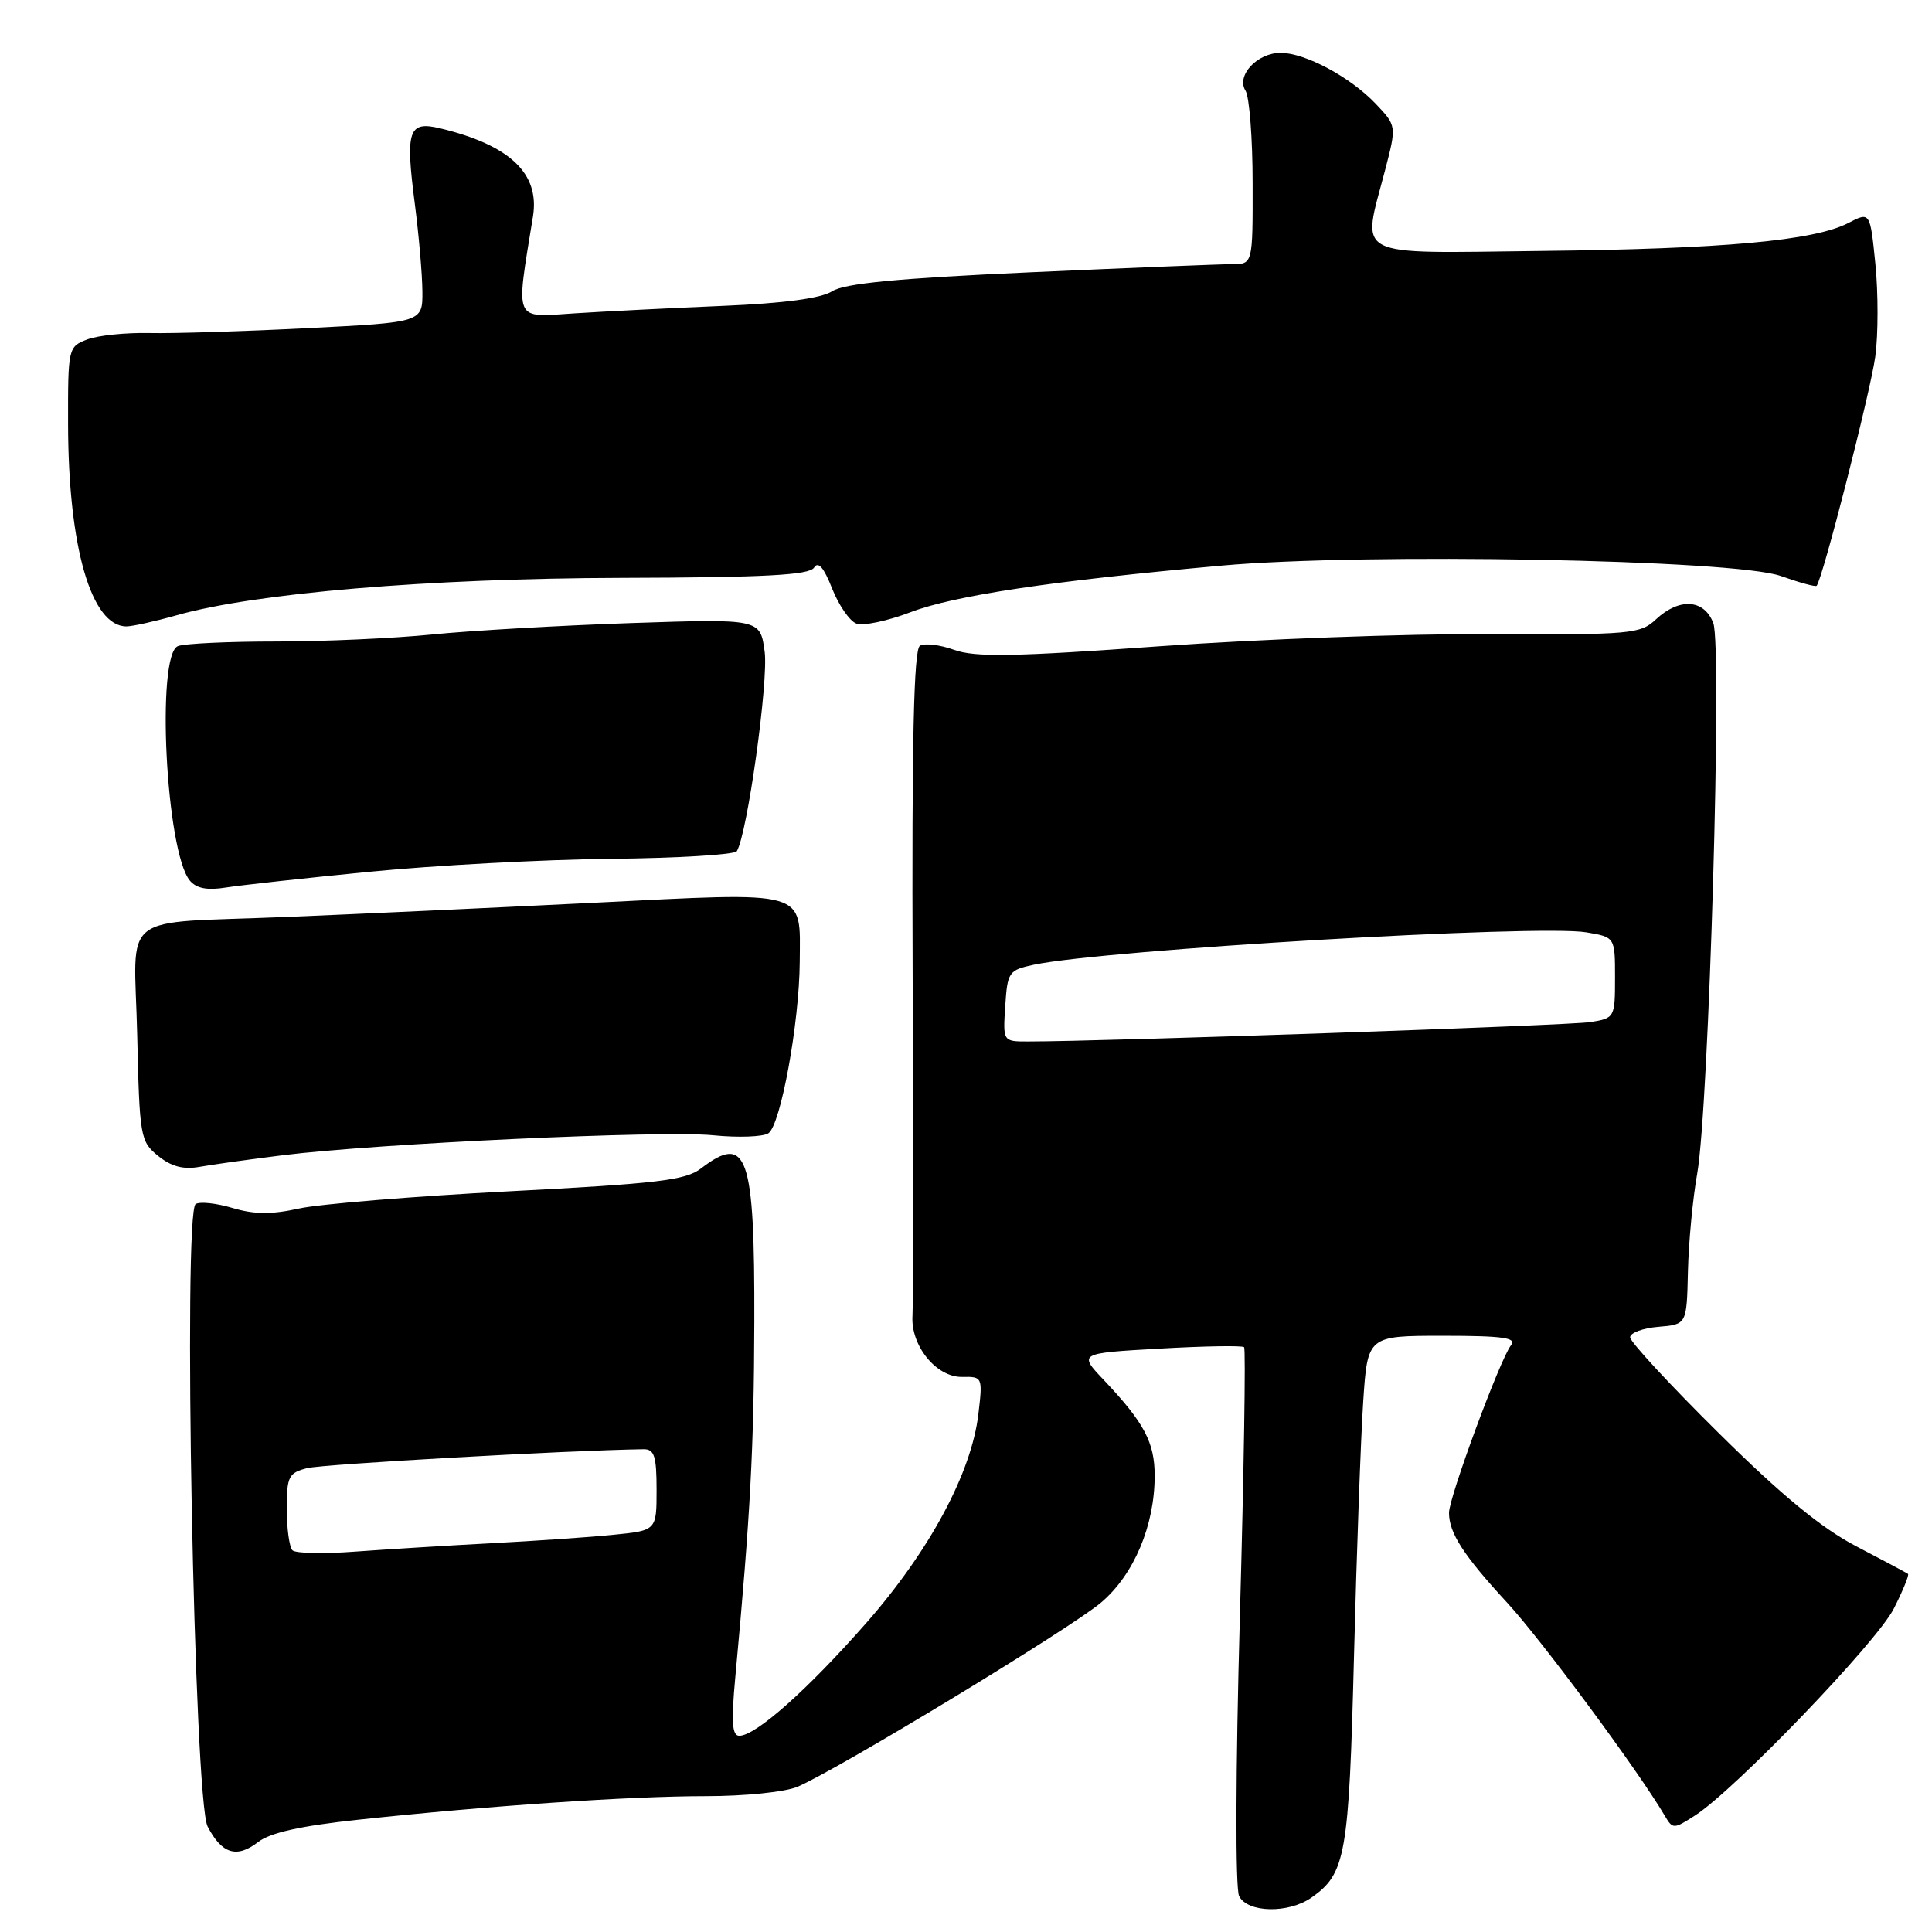 <?xml version="1.0" encoding="UTF-8" standalone="no"?>
<!DOCTYPE svg PUBLIC "-//W3C//DTD SVG 1.1//EN" "http://www.w3.org/Graphics/SVG/1.1/DTD/svg11.dtd" >
<svg xmlns="http://www.w3.org/2000/svg" xmlns:xlink="http://www.w3.org/1999/xlink" version="1.1" viewBox="0 0 256 256">
 <g >
 <path fill="currentColor"
d=" M 173.78 251.44 C 178.32 248.26 178.74 245.85 179.41 219.50 C 179.76 205.75 180.31 190.56 180.63 185.75 C 181.21 177.00 181.21 177.00 191.23 177.00 C 199.12 177.00 201.03 177.27 200.22 178.25 C 198.82 179.97 192.00 198.38 192.00 200.45 C 192.00 203.12 193.91 206.08 199.71 212.37 C 204.30 217.36 217.02 234.54 220.59 240.59 C 221.65 242.39 221.76 242.39 224.59 240.57 C 229.86 237.19 248.70 217.59 250.94 213.15 C 252.15 210.76 253.00 208.69 252.82 208.55 C 252.64 208.41 249.57 206.77 246.00 204.91 C 241.37 202.50 236.12 198.18 227.75 189.90 C 221.29 183.51 216.00 177.80 216.00 177.20 C 216.00 176.61 217.69 175.98 219.75 175.81 C 223.50 175.50 223.50 175.50 223.66 168.50 C 223.75 164.65 224.30 158.80 224.89 155.50 C 226.44 146.76 228.23 85.72 227.02 82.56 C 225.82 79.39 222.51 79.18 219.43 82.06 C 217.36 84.01 216.14 84.12 197.37 84.02 C 186.44 83.96 166.78 84.69 153.67 85.63 C 134.38 87.02 129.20 87.11 126.43 86.11 C 124.55 85.43 122.51 85.19 121.89 85.57 C 121.08 86.07 120.81 98.21 120.93 128.88 C 121.02 152.32 121.01 172.77 120.91 174.32 C 120.64 178.29 124.06 182.51 127.49 182.45 C 130.19 182.40 130.22 182.47 129.64 187.38 C 128.72 195.17 123.17 205.50 114.77 215.07 C 107.00 223.91 100.15 230.00 97.96 230.00 C 97.00 230.00 96.88 228.18 97.43 222.25 C 99.44 200.55 99.90 191.98 99.95 175.18 C 100.01 152.99 99.01 150.12 92.88 154.83 C 90.85 156.39 87.08 156.84 67.50 157.85 C 54.85 158.51 42.29 159.54 39.60 160.14 C 35.98 160.94 33.69 160.92 30.83 160.07 C 28.70 159.43 26.50 159.19 25.93 159.54 C 24.23 160.60 25.72 238.56 27.51 242.02 C 29.39 245.66 31.38 246.27 34.19 244.09 C 35.80 242.84 39.84 241.94 47.50 241.12 C 64.87 239.26 83.49 238.00 93.53 238.00 C 98.70 238.00 104.06 237.45 105.69 236.75 C 111.12 234.42 142.03 215.67 145.93 212.32 C 150.27 208.62 153.00 202.12 153.00 195.54 C 153.00 191.13 151.62 188.53 146.30 182.90 C 142.89 179.31 142.89 179.31 153.66 178.70 C 159.58 178.36 164.61 178.28 164.85 178.51 C 165.08 178.75 164.83 194.81 164.29 214.22 C 163.72 234.65 163.68 250.24 164.19 251.25 C 165.31 253.47 170.73 253.58 173.78 251.44 Z  M 37.50 153.07 C 50.00 151.52 87.85 149.76 94.50 150.43 C 97.80 150.76 101.09 150.64 101.81 150.17 C 103.44 149.10 105.92 135.53 105.97 127.44 C 106.02 117.80 107.39 118.19 78.50 119.63 C 64.75 120.31 46.53 121.15 38.00 121.50 C 15.38 122.42 17.79 120.52 18.18 137.13 C 18.49 150.67 18.59 151.25 20.96 153.17 C 22.71 154.58 24.31 155.00 26.46 154.61 C 28.13 154.31 33.10 153.62 37.50 153.07 Z  M 49.00 115.51 C 57.53 114.67 71.84 113.90 80.81 113.80 C 89.77 113.71 97.35 113.25 97.63 112.79 C 99.02 110.54 101.85 90.22 101.32 86.33 C 100.73 81.99 100.73 81.99 83.61 82.56 C 74.20 82.88 62.36 83.56 57.29 84.07 C 52.22 84.58 42.92 85.00 36.62 85.00 C 30.32 85.00 24.45 85.27 23.58 85.61 C 20.66 86.73 21.98 112.87 25.16 116.69 C 26.02 117.72 27.47 118.00 29.94 117.60 C 31.90 117.29 40.47 116.35 49.00 115.51 Z  M 23.35 81.54 C 33.76 78.58 56.71 76.64 82.29 76.57 C 101.37 76.52 107.26 76.20 107.87 75.21 C 108.41 74.33 109.17 75.20 110.25 77.96 C 111.13 80.18 112.57 82.28 113.46 82.62 C 114.35 82.97 117.57 82.29 120.62 81.13 C 126.41 78.91 139.35 76.97 161.82 74.95 C 180.85 73.23 229.87 74.14 235.96 76.32 C 238.41 77.19 240.55 77.78 240.71 77.62 C 241.47 76.86 247.86 51.88 248.49 47.22 C 248.88 44.31 248.88 38.81 248.50 34.99 C 247.80 28.05 247.80 28.05 244.91 29.55 C 240.38 31.89 228.35 32.99 204.25 33.25 C 178.81 33.54 180.45 34.38 183.53 22.55 C 185.06 16.67 185.06 16.67 182.28 13.74 C 178.91 10.20 172.94 7.00 169.69 7.00 C 166.58 7.00 163.77 10.02 165.04 12.02 C 165.55 12.84 165.98 18.34 165.98 24.25 C 166.00 35.00 166.00 35.00 163.26 35.00 C 161.75 35.00 149.71 35.49 136.51 36.08 C 118.96 36.87 111.90 37.55 110.27 38.59 C 108.80 39.53 103.91 40.19 95.77 40.53 C 89.02 40.81 80.18 41.26 76.12 41.52 C 67.98 42.05 68.32 42.86 70.62 28.69 C 71.54 22.98 67.57 19.22 58.28 16.99 C 54.12 16.00 53.70 17.27 54.97 27.04 C 55.50 31.14 55.95 36.35 55.97 38.60 C 56.00 42.71 56.00 42.71 40.75 43.48 C 32.36 43.91 22.94 44.20 19.81 44.13 C 16.69 44.06 12.97 44.44 11.56 44.98 C 9.04 45.94 9.00 46.11 9.02 56.23 C 9.05 72.47 12.09 83.00 16.75 83.00 C 17.54 83.00 20.51 82.34 23.35 81.54 Z  M 38.75 205.42 C 38.34 205.00 38.00 202.54 38.00 199.94 C 38.00 195.63 38.24 195.16 40.72 194.53 C 42.82 194.01 75.21 192.18 85.25 192.03 C 86.70 192.00 87.00 192.91 87.00 197.40 C 87.00 202.80 87.00 202.80 81.25 203.37 C 78.09 203.69 70.78 204.19 65.00 204.49 C 59.22 204.80 51.12 205.30 47.00 205.60 C 42.87 205.91 39.16 205.83 38.75 205.42 Z  M 133.20 133.29 C 133.49 128.79 133.66 128.54 137.00 127.83 C 146.43 125.84 203.88 122.47 210.21 123.54 C 214.00 124.18 214.00 124.18 214.00 129.54 C 214.00 134.82 213.95 134.92 210.75 135.43 C 208.00 135.88 146.24 138.00 136.20 138.00 C 132.89 138.00 132.89 138.00 133.20 133.29 Z "/>
</g>
</svg>